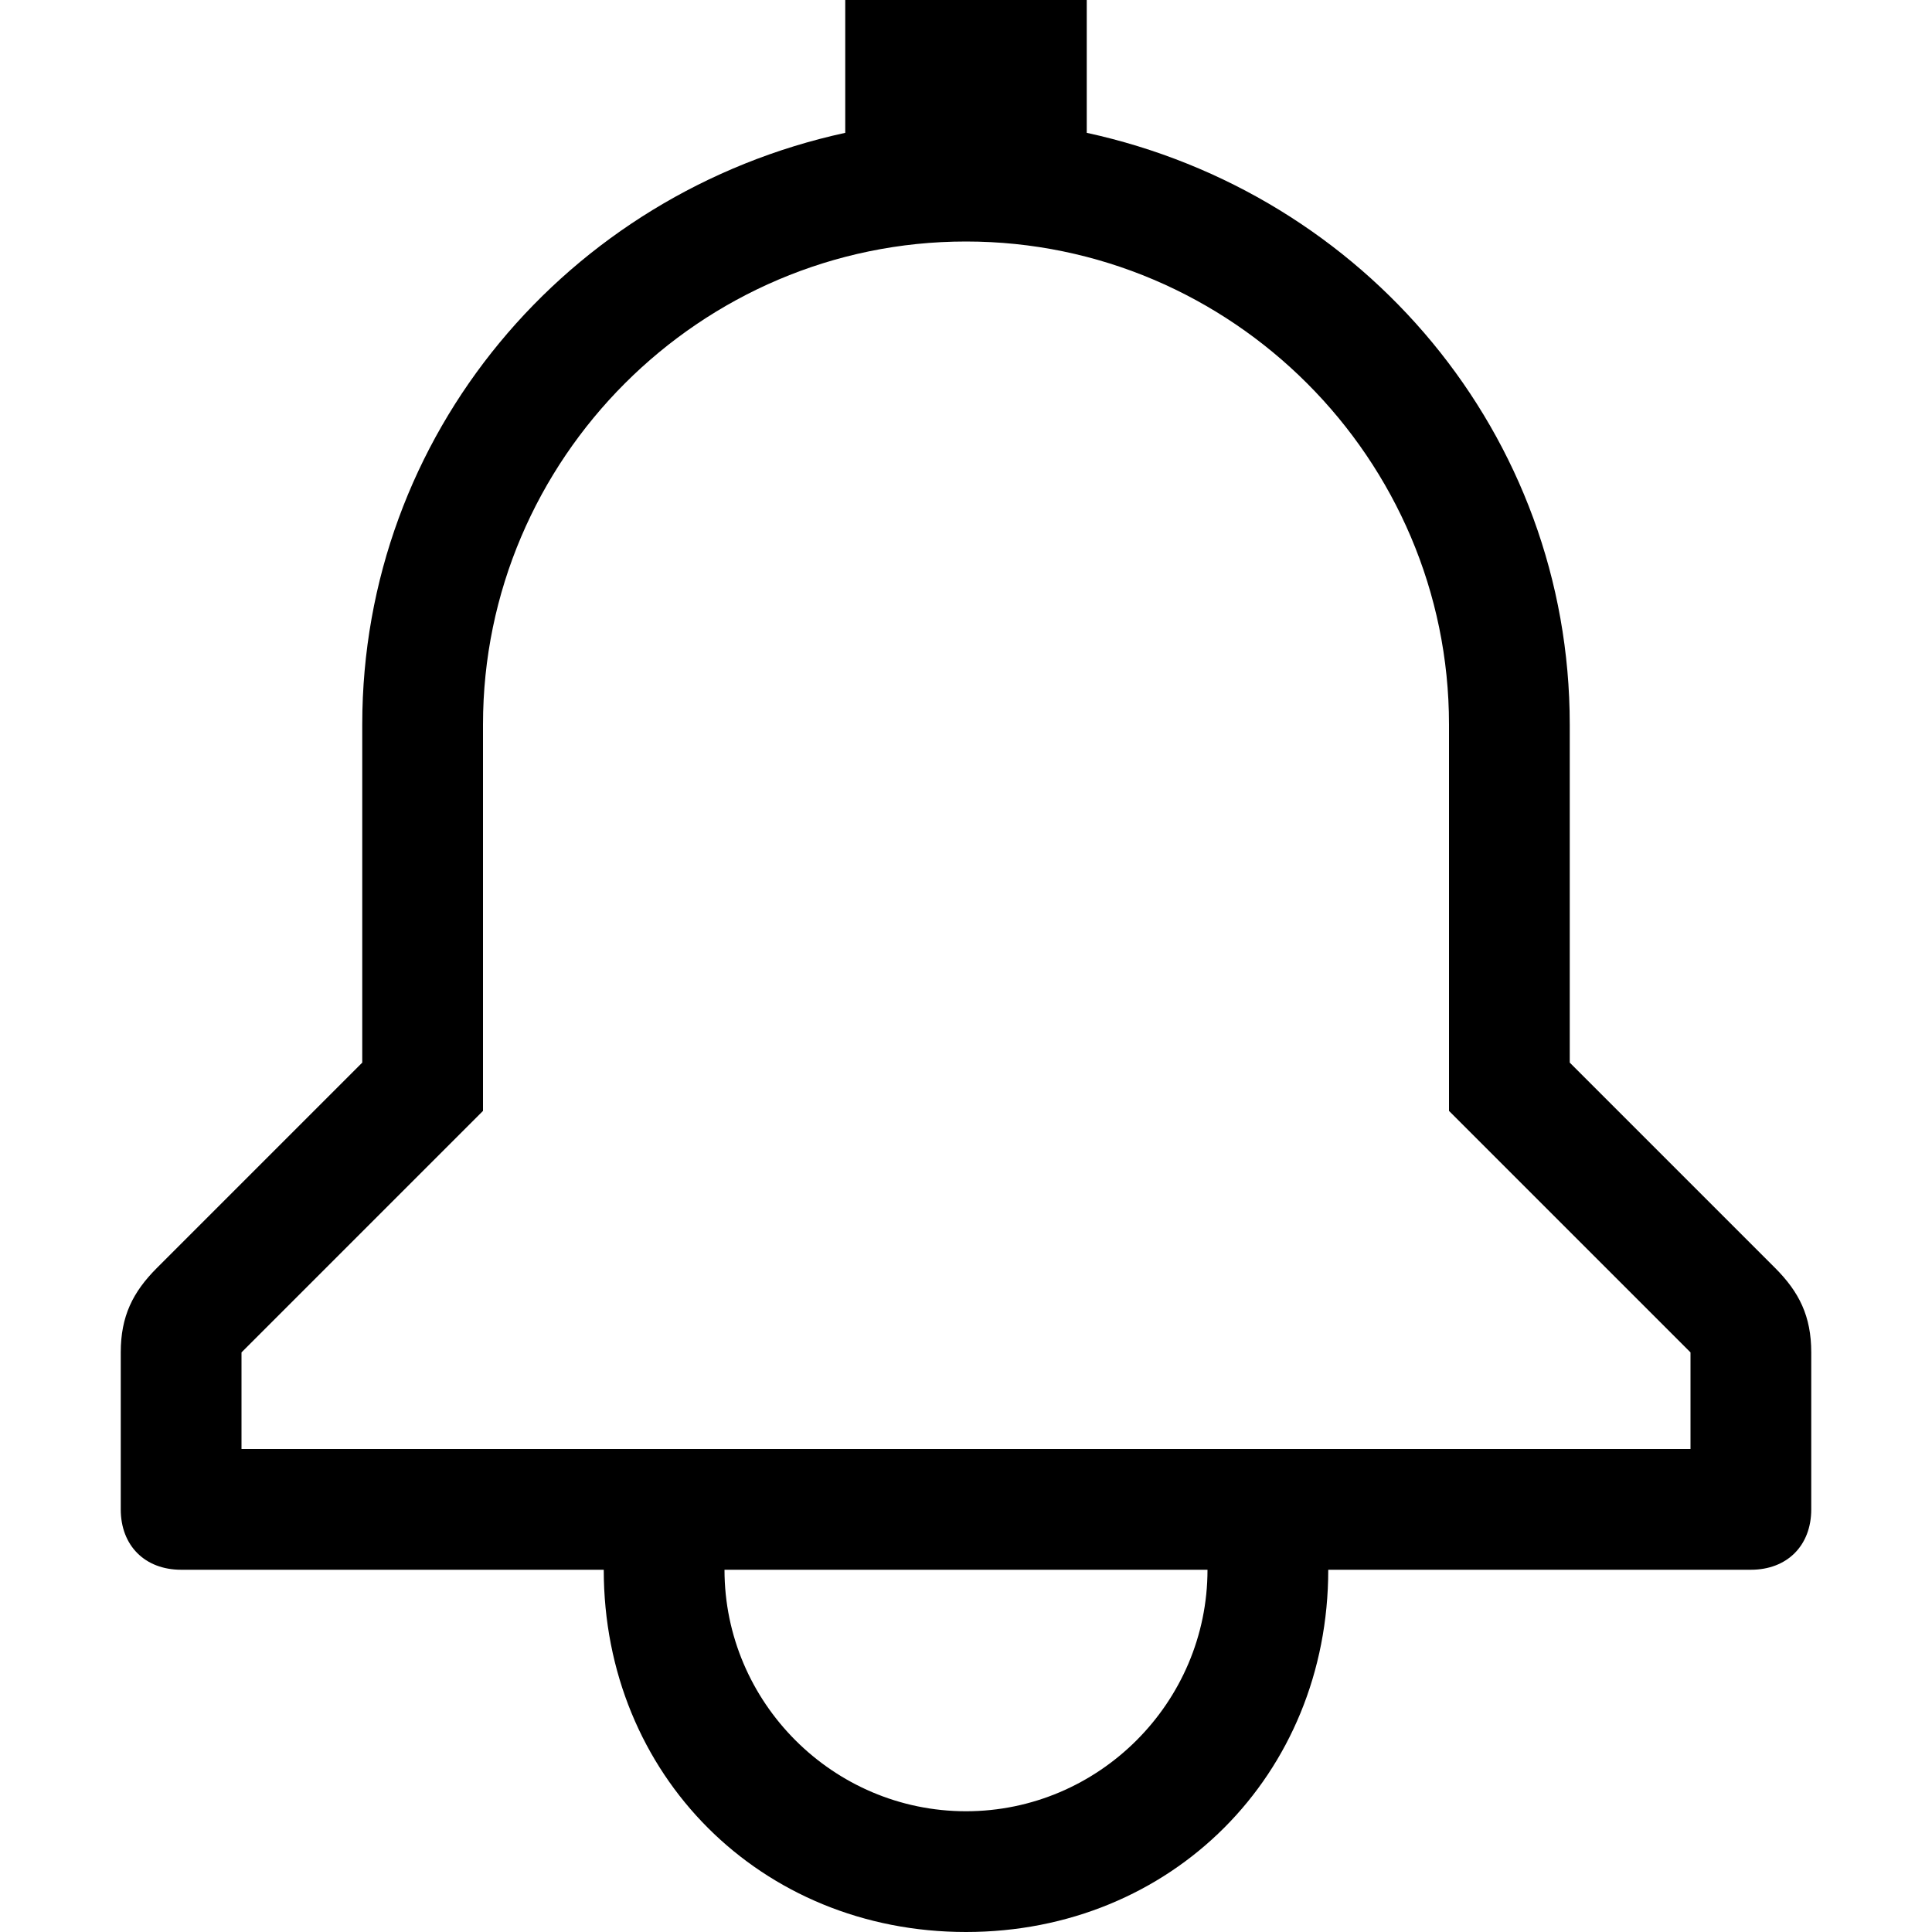 <?xml version="1.0" encoding="utf-8"?>
<!-- Generator: Adobe Illustrator 22.1.0, SVG Export Plug-In . SVG Version: 6.00 Build 0)  -->
<svg version="1.1" id="Layer_1" xmlns="http://www.w3.org/2000/svg" xmlns:xlink="http://www.w3.org/1999/xlink" x="0px" y="0px"
	 viewBox="0 0 16 16" style="enable-background:new 0 0 16 16;" xml:space="preserve">
<title>notification</title>
<path d="M14.7,10.5L13,8.8V6c0-2.4-1.7-4.4-4-4.9V0H7v1.1C4.7,1.6,3,3.6,3,6v2.8l-1.7,1.7C1.1,10.7,1,10.9,1,11.2v1.3
	C1,12.8,1.2,13,1.5,13H5c0,1.7,1.3,3,3,3s3-1.3,3-3h3.5c0.3,0,0.5-0.2,0.5-0.5v-1.3C15,10.9,14.9,10.7,14.7,10.5z M8,15
	c-1.1,0-2-0.9-2-2h4C10,14.1,9.1,15,8,15z M14,12H2v-0.8l2-2V6c0-2.2,1.8-4,4-4s4,1.8,4,4v3.2l2,2V12z"/>
</svg>
